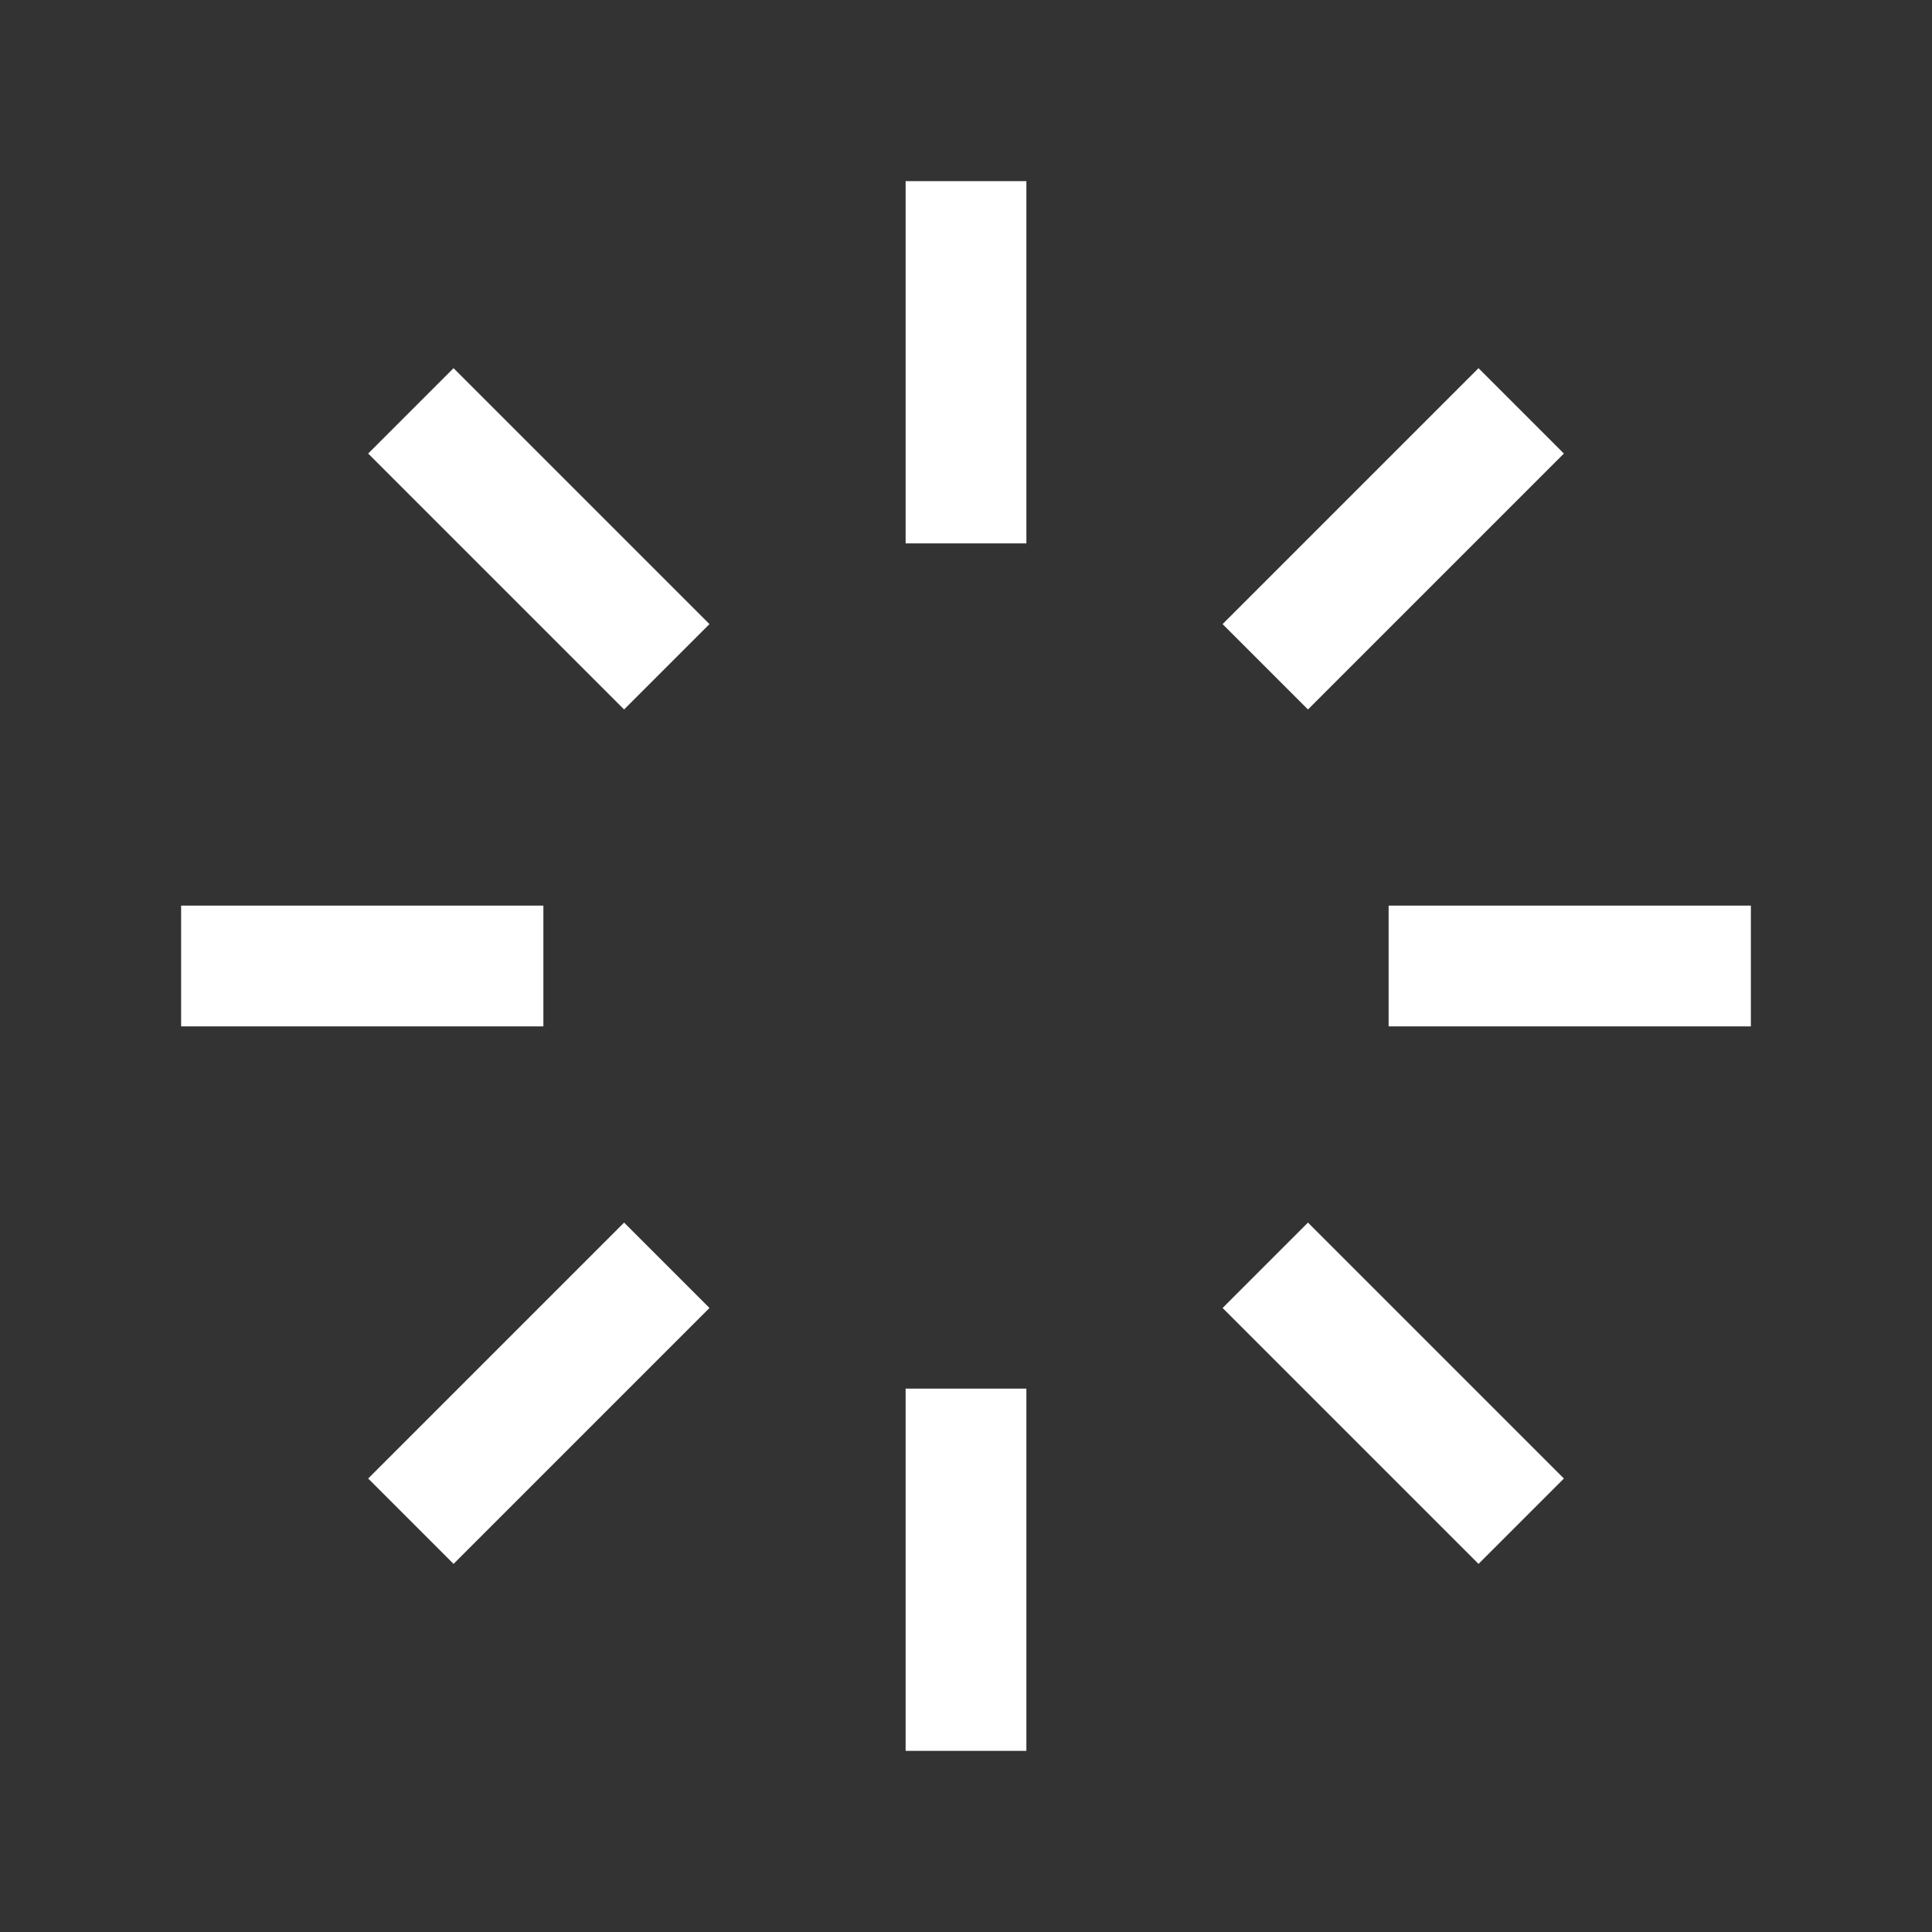 <svg width="32" height="32" viewBox="0 0 32 32" fill="none" xmlns="http://www.w3.org/2000/svg">
<rect x="0" y="0" width="32" height="32" fill="#333333" stroke="none"/>
<path fill-rule="evenodd" clip-rule="evenodd" d="M17 4V3H15V4V8V9H17V8V4ZM25.196 8.219L25.903 7.512L24.489 6.098L23.782 6.805L20.957 9.63L20.25 10.337L21.664 11.751L22.371 11.044L25.196 8.219ZM23 15H24H28H29V17H28H24H23V15ZM22.371 20.957L21.664 20.25L20.25 21.664L20.957 22.371L23.782 25.196L24.489 25.903L25.903 24.489L25.196 23.782L22.371 20.957ZM17 23V24V28V29H15V28V24V23H17ZM11.044 22.371L11.751 21.664L10.337 20.25L9.63 20.957L6.805 23.782L6.098 24.489L7.512 25.903L8.219 25.196L11.044 22.371ZM3 15H4H8H9V17H8H4H3V15ZM8.219 6.805L7.512 6.098L6.098 7.512L6.805 8.219L9.63 11.044L10.337 11.751L11.751 10.337L11.044 9.63L8.219 6.805Z" fill="white"/>
</svg>
